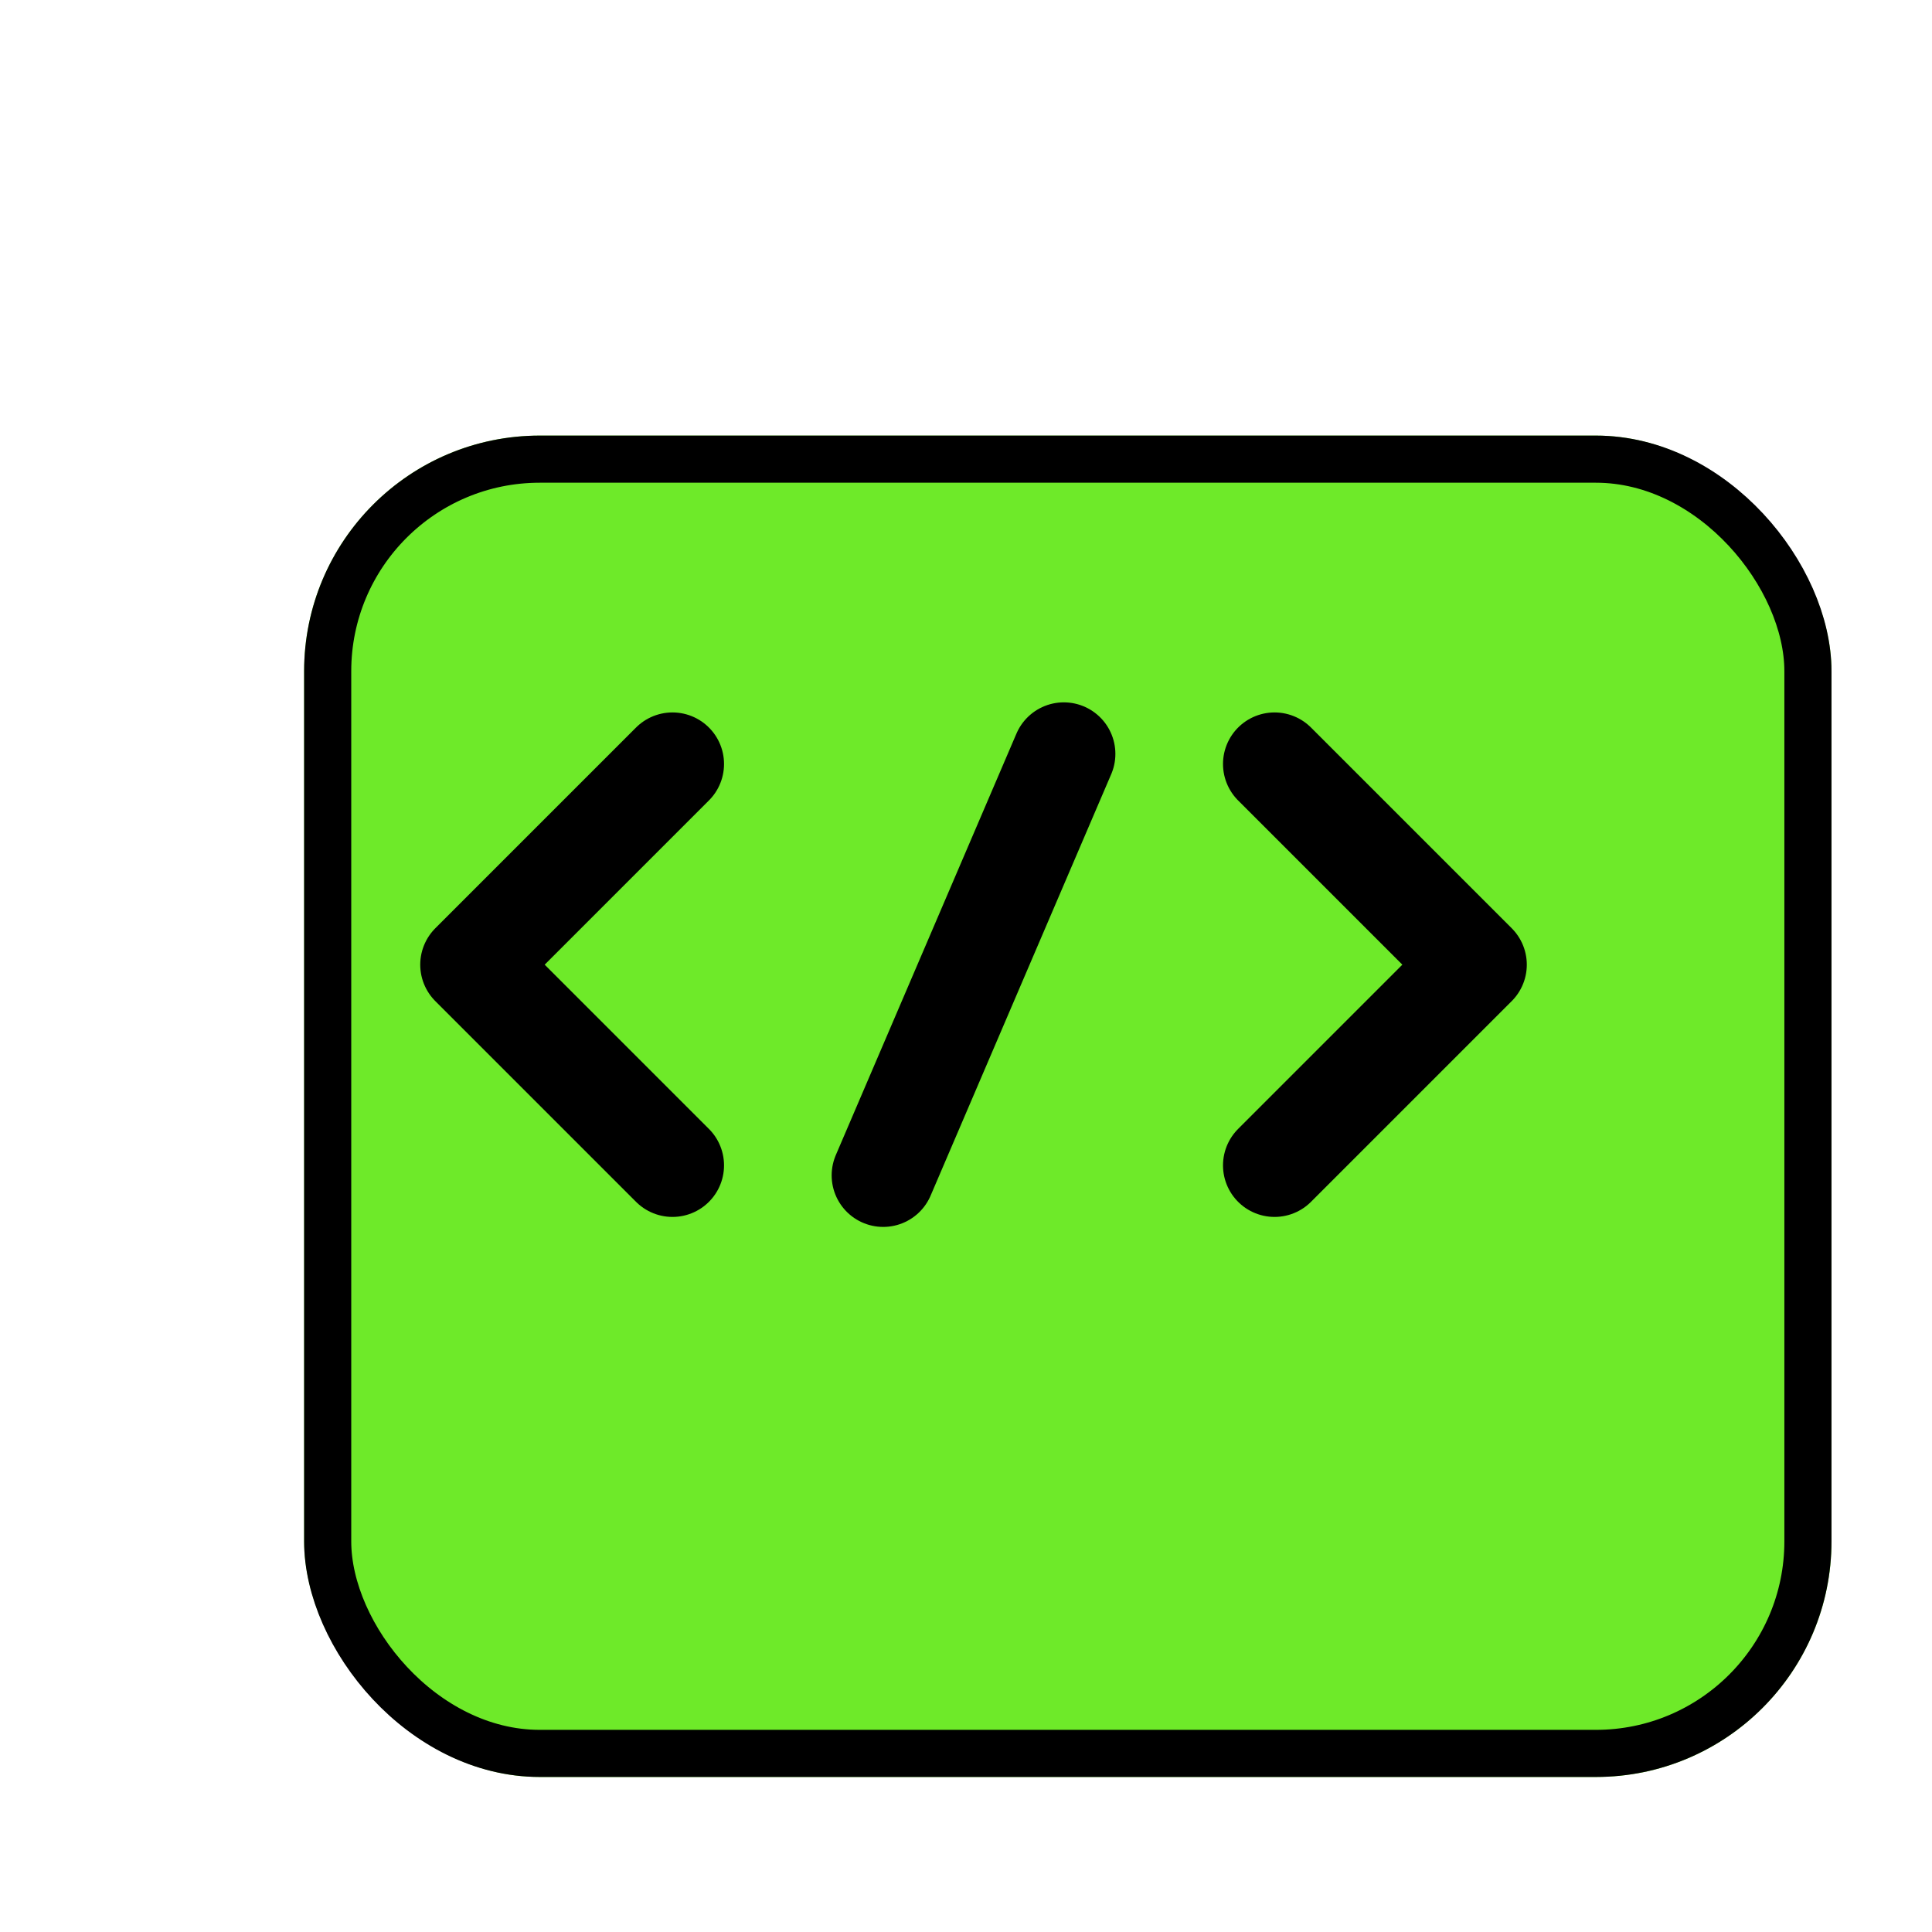 <svg width="41" height="41" viewBox="0 0 41 41" fill="none" xmlns="http://www.w3.org/2000/svg">
<rect x="8.327" y="14.198" width="25.257" height="13.064" fill="black"/>
<g filter="url(#filter0_d_99_450)">
<rect x="4.454" y="6.244" width="32.413" height="28.466" rx="5" fill="#6EEA29"/>
<rect x="4.954" y="6.744" width="31.413" height="27.466" rx="4.5" stroke="black"/>
</g>
<path d="M18.743 24.943L22.576 15.999M27.048 16.213L31.307 20.472L27.048 24.731M14.271 24.731L10.012 20.472L14.271 16.213" stroke="black" stroke-width="2.188" stroke-linecap="round" stroke-linejoin="round"/>
<defs>
<filter id="filter0_d_99_450" x="4.454" y="6.244" width="34.413" height="31.466" filterUnits="userSpaceOnUse" color-interpolation-filters="sRGB">
<feFlood flood-opacity="0" result="BackgroundImageFix"/>
<feColorMatrix in="SourceAlpha" type="matrix" values="0 0 0 0 0 0 0 0 0 0 0 0 0 0 0 0 0 0 127 0" result="hardAlpha"/>
<feOffset dx="2" dy="3"/>
<feComposite in2="hardAlpha" operator="out"/>
<feColorMatrix type="matrix" values="0 0 0 0 0 0 0 0 0 0 0 0 0 0 0 0 0 0 1 0"/>
<feBlend mode="normal" in2="BackgroundImageFix" result="effect1_dropShadow_99_450"/>
<feBlend mode="normal" in="SourceGraphic" in2="effect1_dropShadow_99_450" result="shape"/>
</filter>
</defs>
</svg>
